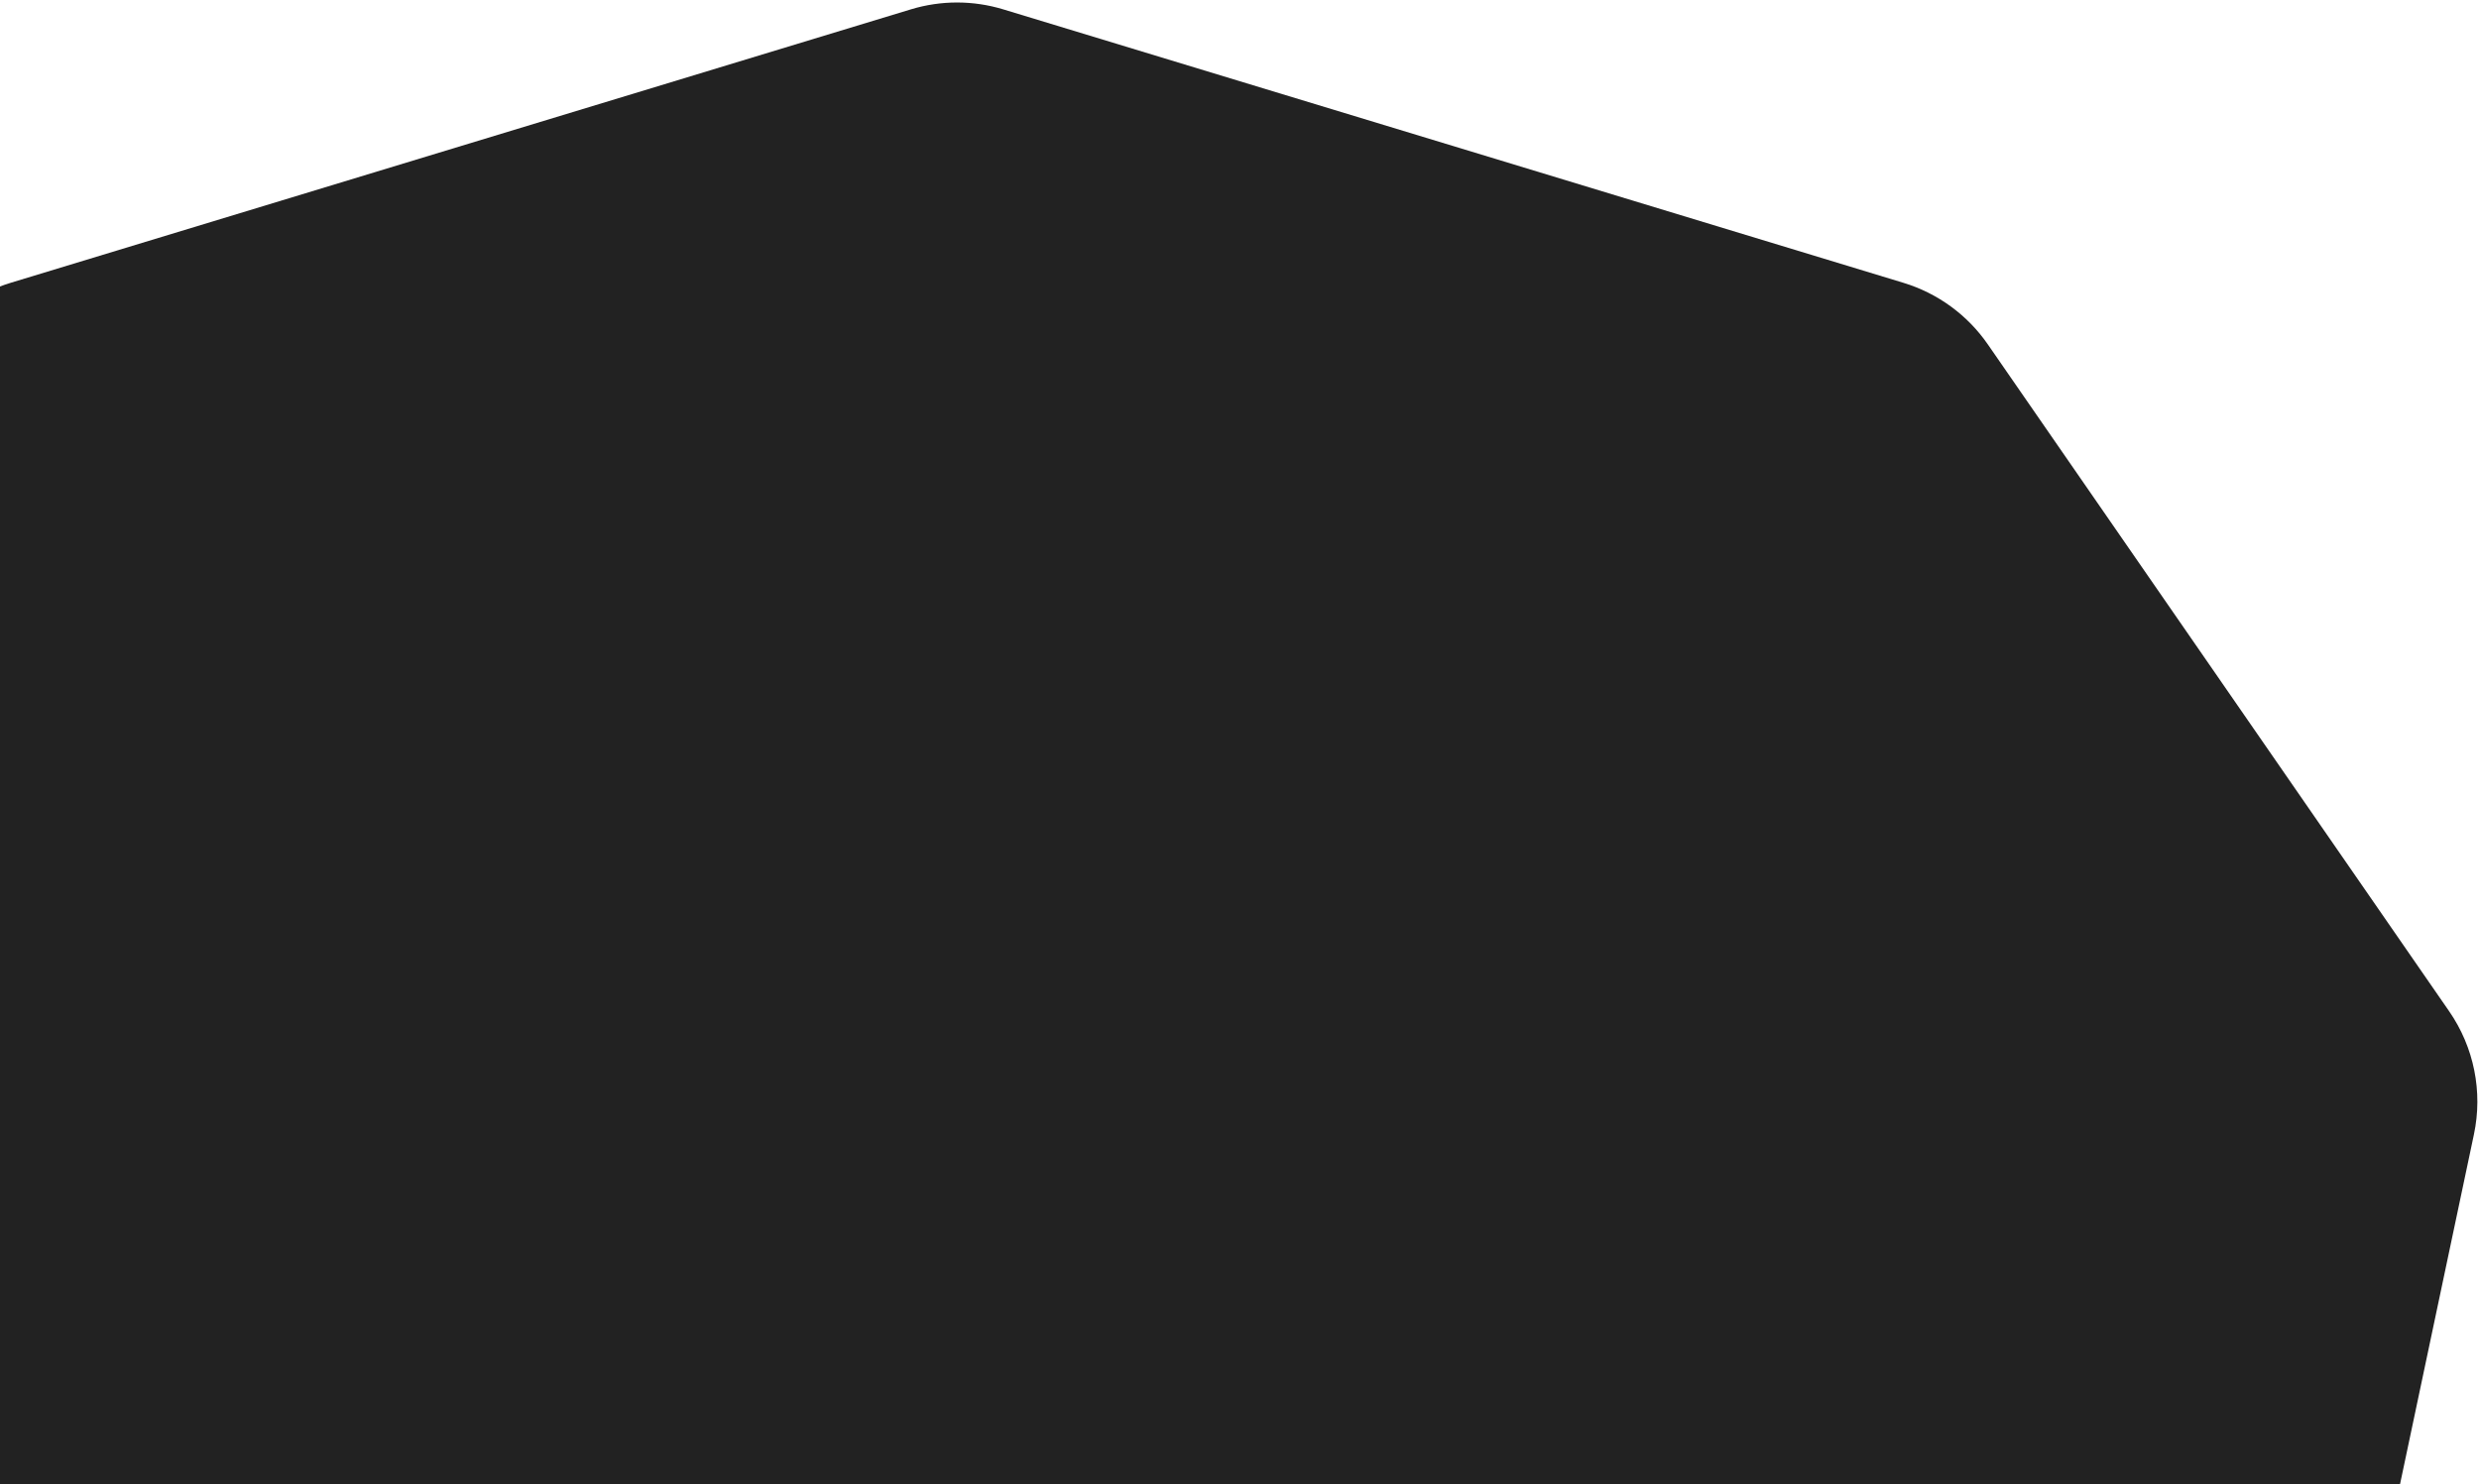 <svg width="531" height="318" viewBox="0 0 531 318" fill="none" xmlns="http://www.w3.org/2000/svg">
<path d="M195.115 2.004C201.56 0.045 208.44 0.045 214.885 2.004L407.71 60.594C415.052 62.825 421.424 67.475 425.789 73.786L524.614 216.685C529.929 224.371 531.847 233.906 529.916 243.05L496.159 402.875C494.377 411.309 489.459 418.751 482.4 423.696L327.676 532.082C321.959 536.086 315.149 538.235 308.169 538.235H101.831C94.852 538.235 88.041 536.086 82.324 532.082L-72.4 423.696C-79.459 418.751 -84.377 411.309 -86.159 402.875L-119.916 243.05C-121.847 233.906 -119.929 224.371 -114.614 216.685L-15.789 73.786C-11.424 67.475 -5.052 62.825 2.29 60.594L195.115 2.004Z" fill="#222222"/>
</svg>

